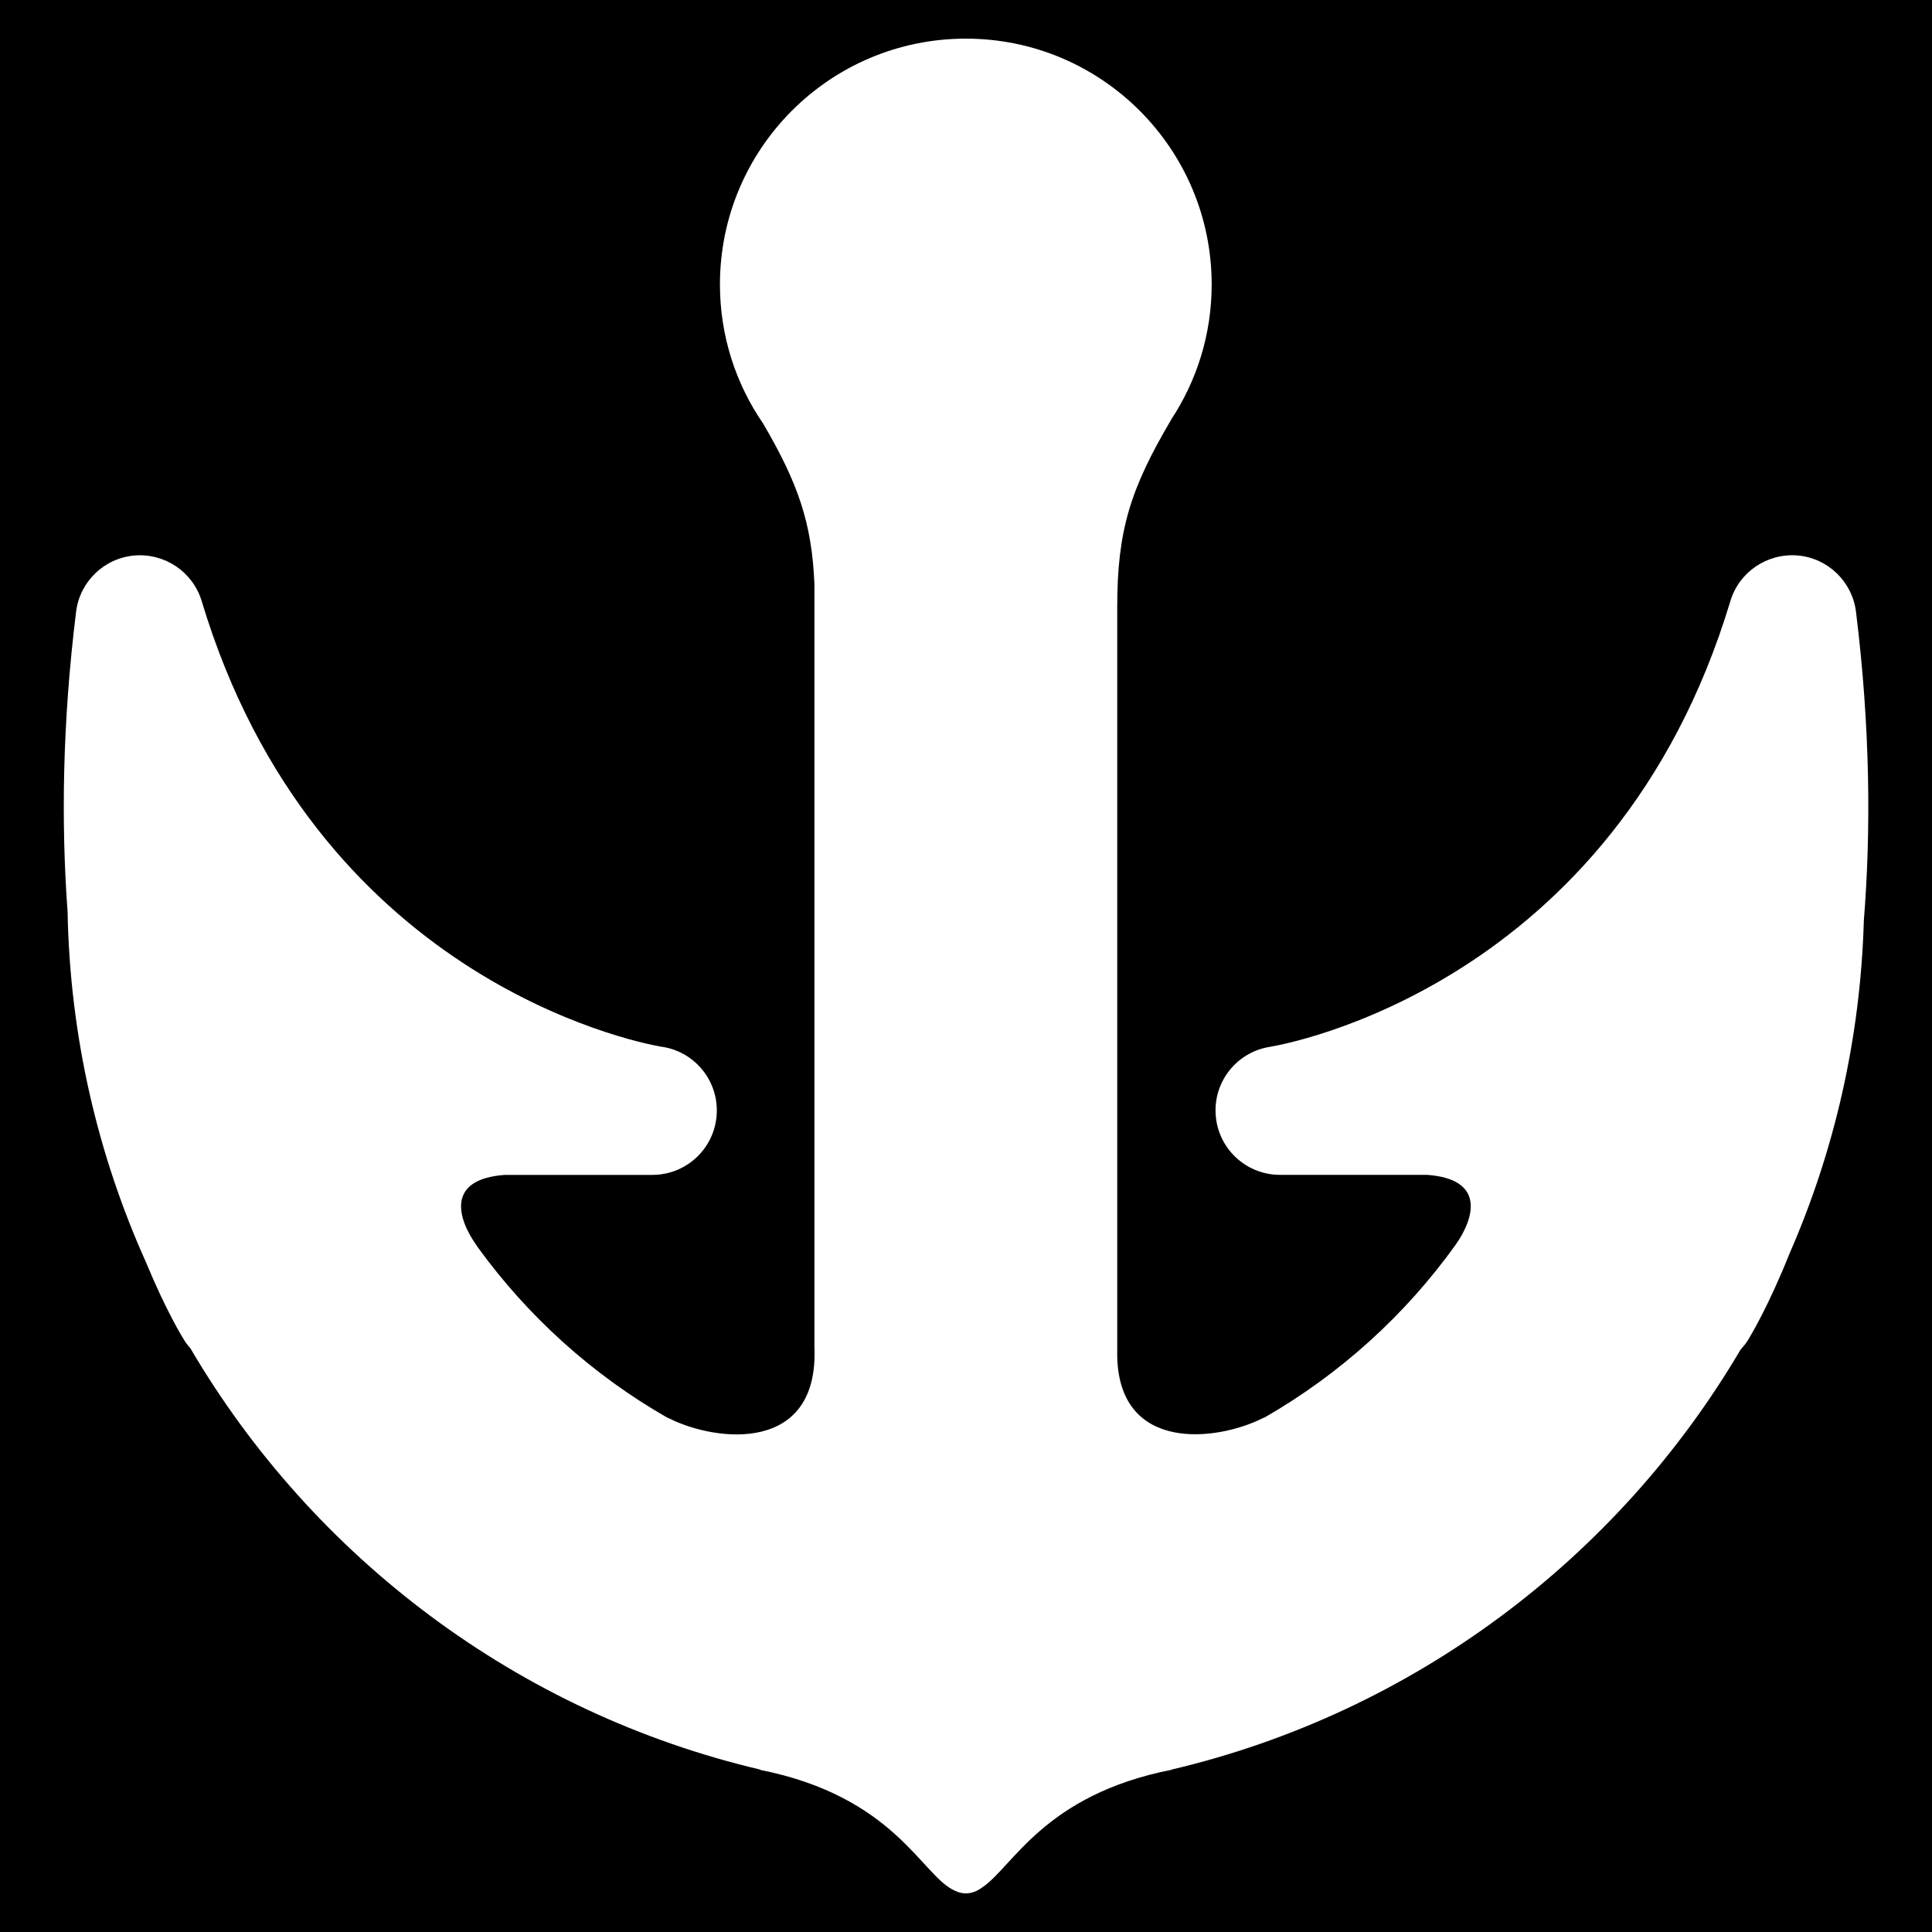 <?xml version="1.0" encoding="utf-8"?>
<!-- Generator: Adobe Illustrator 16.0.0, SVG Export Plug-In . SVG Version: 6.00 Build 0)  -->
<!DOCTYPE svg PUBLIC "-//W3C//DTD SVG 1.1//EN" "http://www.w3.org/Graphics/SVG/1.1/DTD/svg11.dtd">
<svg version="1.1" id="Layer_1" xmlns:x="http://ns.adobe.com/Extensibility/1.0/" xmlns:i="http://ns.adobe.com/AdobeIllustrator/10.0/" xmlns:graph="http://ns.adobe.com/Graphs/1.0/"
	 xmlns="http://www.w3.org/2000/svg" xmlns:xlink="http://www.w3.org/1999/xlink" x="0px" y="0px" width="50px" height="50px"
	 viewBox="0 0 50 50" enable-background="new 0 0 50 50" xml:space="preserve">
<path d="M46.314,32.439c1.16-2.651,1.834-5.562,1.922-8.614c0.186-2.319,0.168-4.989-0.203-7.993
	c-0.098-0.782-0.729-1.39-1.514-1.457c-0.785-0.062-1.511,0.426-1.737,1.181c-3.003,9.973-11.556,11.477-11.913,11.535
	c-0.86,0.134-1.475,0.906-1.406,1.775c0.066,0.868,0.791,1.539,1.662,1.539h3.805c1.524,0.108,1.221,1.124,0.75,1.797
	c-1.305,1.825-2.994,3.356-4.947,4.479c-0.021,0.006-0.043,0.017-0.067,0.028c-1.183,0.59-3.688,0.886-3.752-1.589v-19.42
	c0-1.975,0.344-3.059,1.397-4.84l-0.004,0.002c0.664-1.004,1.051-2.206,1.051-3.5C31.357,3.849,28.509,1,24.995,1
	c-3.515,0-6.363,2.849-6.363,6.363c0,1.339,0.416,2.58,1.121,3.604c0.899,1.537,1.259,2.566,1.324,4.151v19.737
	c0.121,2.771-2.533,2.467-3.755,1.855c-0.02-0.01-0.037-0.018-0.053-0.021c-1.933-1.107-3.606-2.617-4.907-4.414
	c-0.01-0.017-0.018-0.029-0.029-0.045c-0.48-0.672-0.813-1.713,0.733-1.824h3.811c0.002,0,0.005,0,0.007,0
	c0.921,0,1.667-0.746,1.667-1.668c0-0.848-0.634-1.549-1.454-1.652c-0.742-0.133-8.95-1.803-11.877-11.529
	c-0.228-0.754-0.95-1.244-1.738-1.181c-0.785,0.067-1.417,0.674-1.513,1.457c-0.36,2.907-0.386,5.5-0.22,7.766
	c0.061,3.224,0.779,6.288,2.028,9.066c0.517,1.249,0.938,1.937,0.992,2.021c0.047,0.076,0.102,0.146,0.16,0.211
	c3.179,5.412,8.481,9.431,14.757,10.902l-0.045-0.001c3.533,0.692,4.21,2.757,5.069,3.132l0,0c0.093,0.047,0.188,0.07,0.287,0.07
	c0.148,0,0.292-0.055,0.426-0.156c0.796-0.535,1.595-2.395,4.913-3.046l-0.027,0.001c6.265-1.471,11.56-5.475,14.738-10.873
	c0.068-0.074,0.133-0.152,0.188-0.24C45.289,34.596,45.758,33.831,46.314,32.439z M50,50H0V0h50V50z"/>
</svg>

